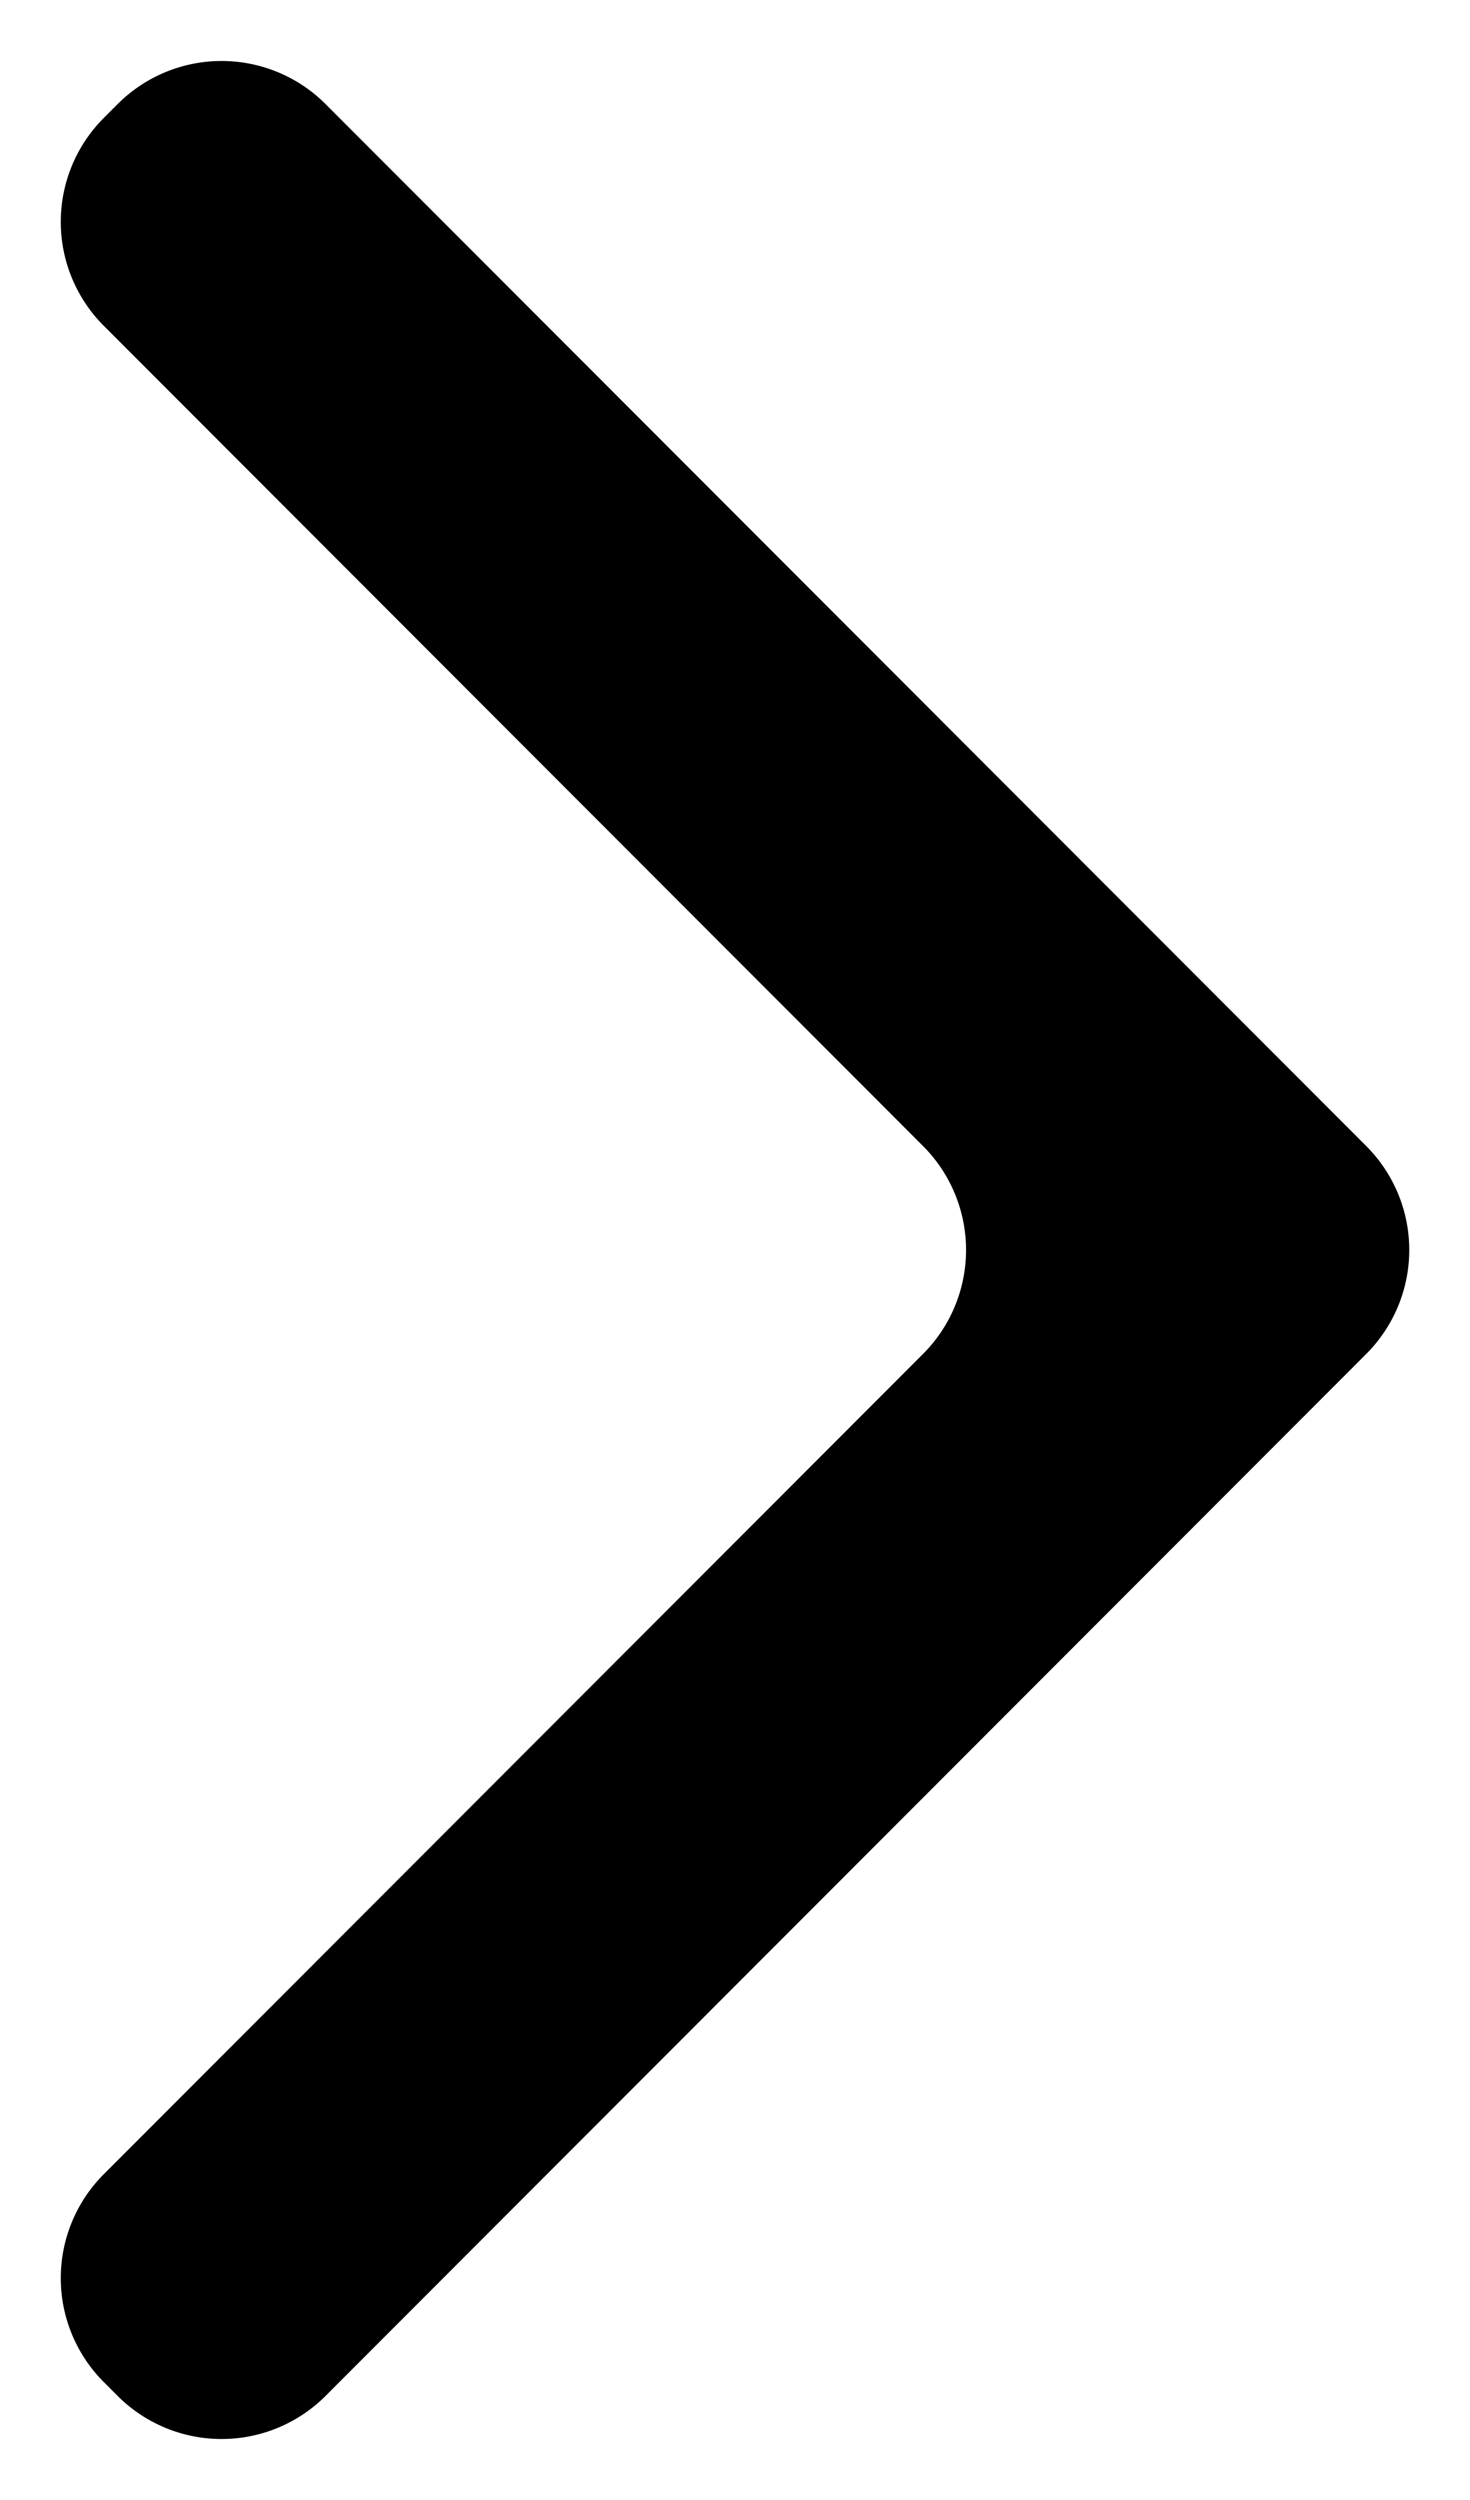 <svg width="20" height="34" fill="none" xmlns="http://www.w3.org/2000/svg"><path d="M1.6 1.416a2 2 0 012.83 0l14.158 14.17a2 2 0 010 2.828L4.43 32.584a2 2 0 01-2.83 0l-.188-.188a2 2 0 010-2.827l11.146-11.155a2 2 0 000-2.828L1.412 4.431a2 2 0 010-2.827l.188-.188z" fill="#000"/></svg>
